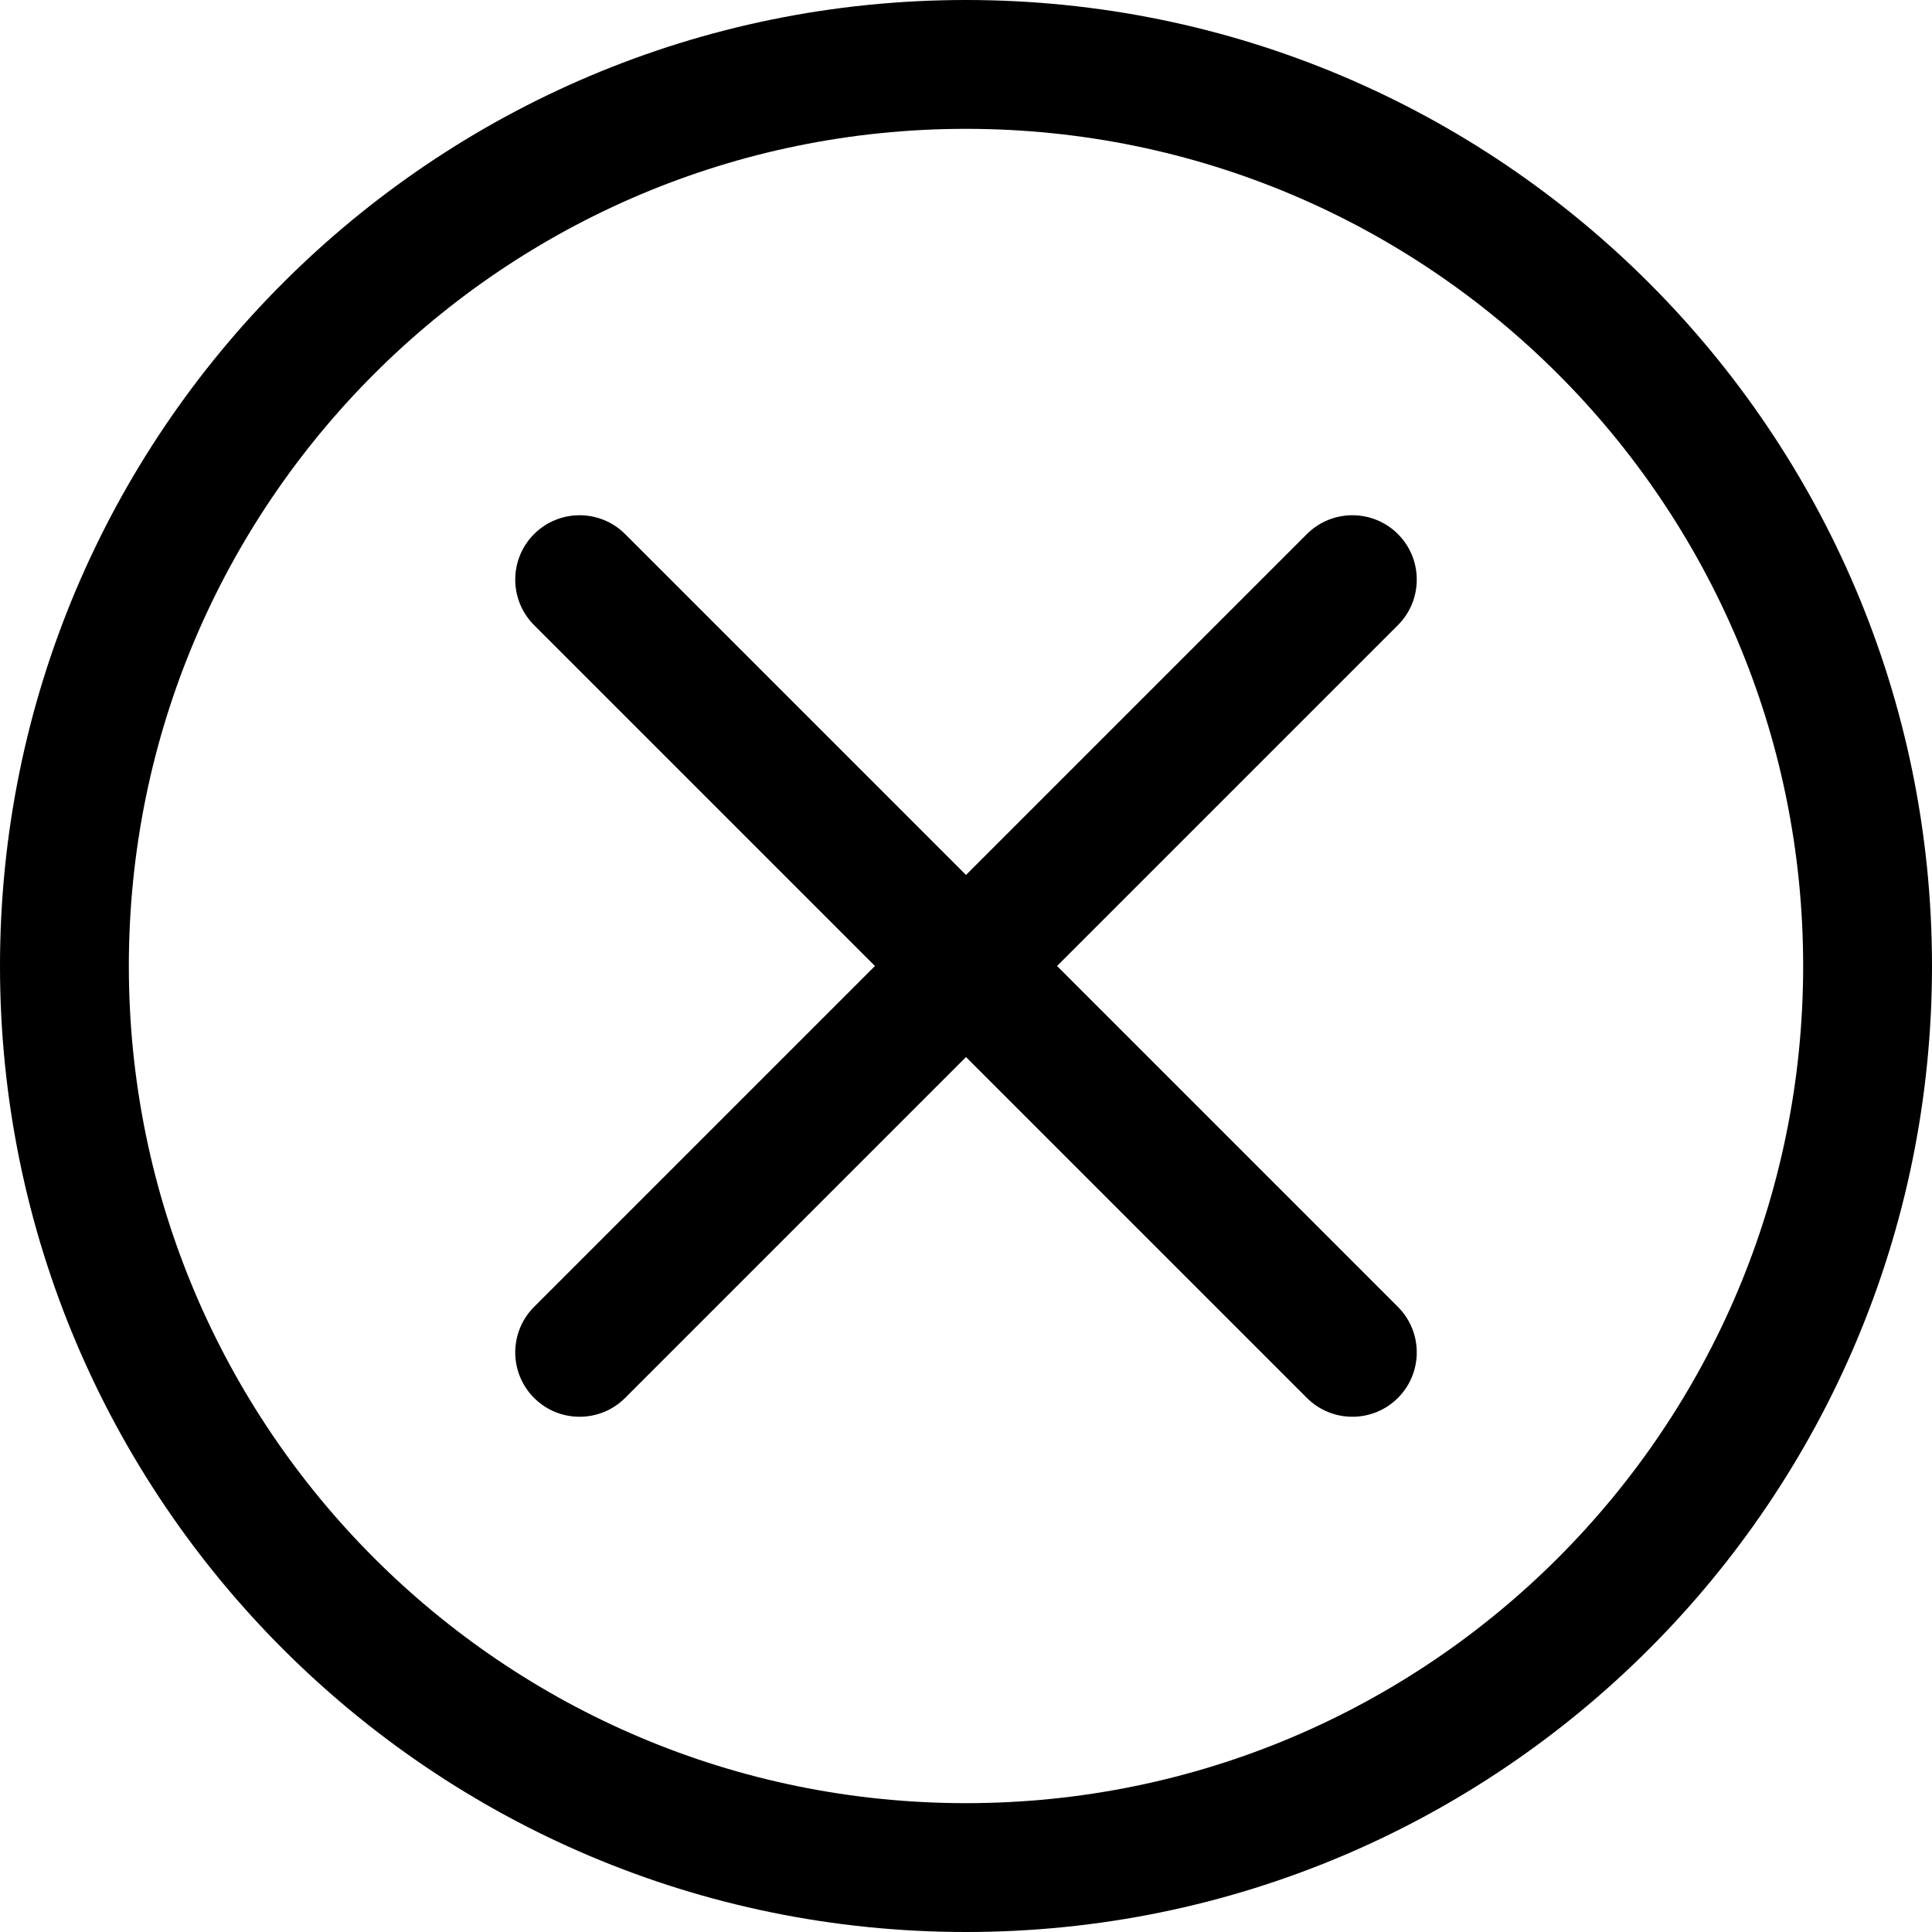 <svg viewBox="0 0 16 16" xmlns="http://www.w3.org/2000/svg">
<path d="M8 1.067C4.171 1.067 1.067 4.171 1.067 8C1.067 11.829 4.171 14.933 8 14.933C11.829 14.933 14.933 11.829 14.933 8C14.933 4.171 11.829 1.067 8 1.067ZM0 8C0 3.582 3.582 0 8 0C12.418 0 16 3.582 16 8C16 12.418 12.418 16 8 16C3.582 16 0 12.418 0 8ZM11.577 4.423C11.785 4.631 11.785 4.969 11.577 5.177L8.754 8L11.577 10.823C11.785 11.031 11.785 11.369 11.577 11.577C11.369 11.785 11.031 11.785 10.823 11.577L8 8.754L5.177 11.577C4.969 11.785 4.631 11.785 4.423 11.577C4.215 11.369 4.215 11.031 4.423 10.823L7.246 8L4.423 5.177C4.215 4.969 4.215 4.631 4.423 4.423C4.631 4.215 4.969 4.215 5.177 4.423L8 7.246L10.823 4.423C11.031 4.215 11.369 4.215 11.577 4.423Z"/>
</svg>
